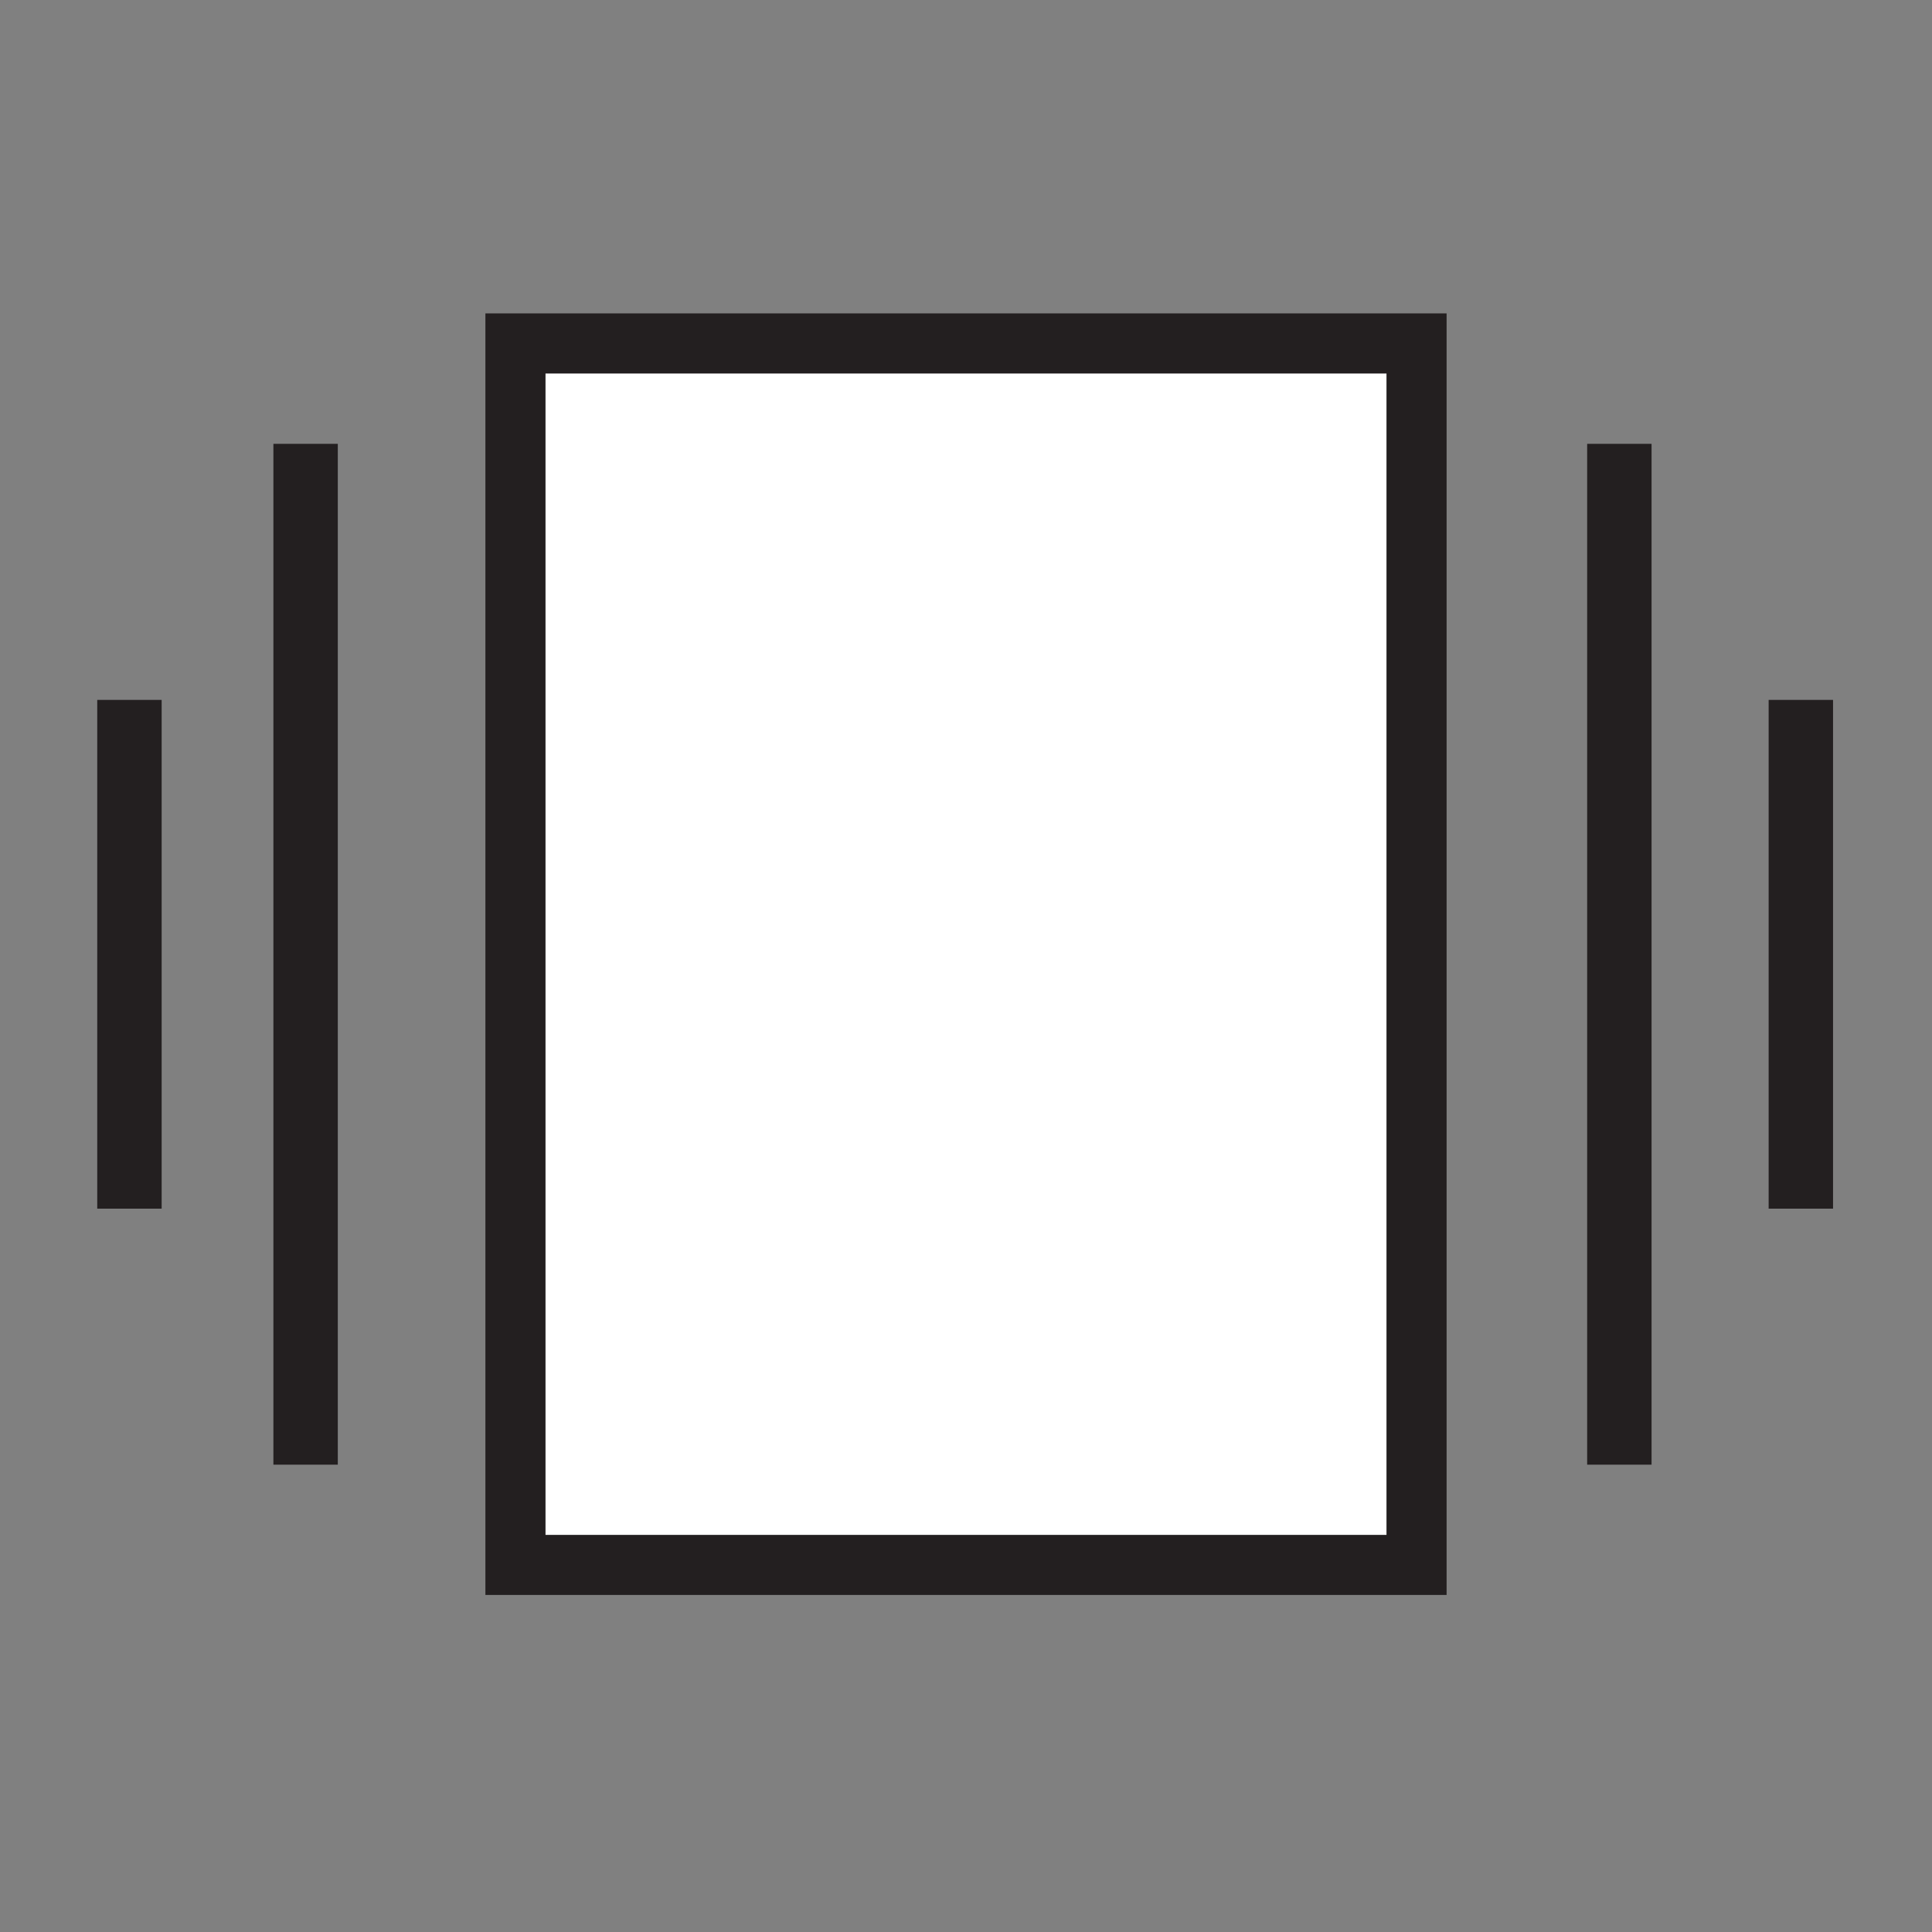 <svg xmlns="http://www.w3.org/2000/svg" viewBox="0 0 450 450"><rect x="0" y="0" width="450" height="450" fill="#808080" stroke="none"/><defs><style>.a{fill:#fff;}.b{fill:#231f20;}.c{fill:none;stroke:#231f20;stroke-miterlimit:10;stroke-width:15px;}</style></defs><rect class="a" x="120.06" y="80.02" width="209.88" height="284.5"/><path class="b" d="M322.94,87v270.5H127.06V87H322.94m14-14H113.06v298.5H336.94V73Z"/><line class="c" x1="71.18" y1="103.38" x2="71.18" y2="341.15"/><line class="c" x1="377.18" y1="103.38" x2="377.18" y2="341.15"/><line class="c" x1="30.15" y1="163.02" x2="30.15" y2="281.52"/><line class="c" x1="419.45" y1="163.02" x2="419.45" y2="281.52"/></svg>